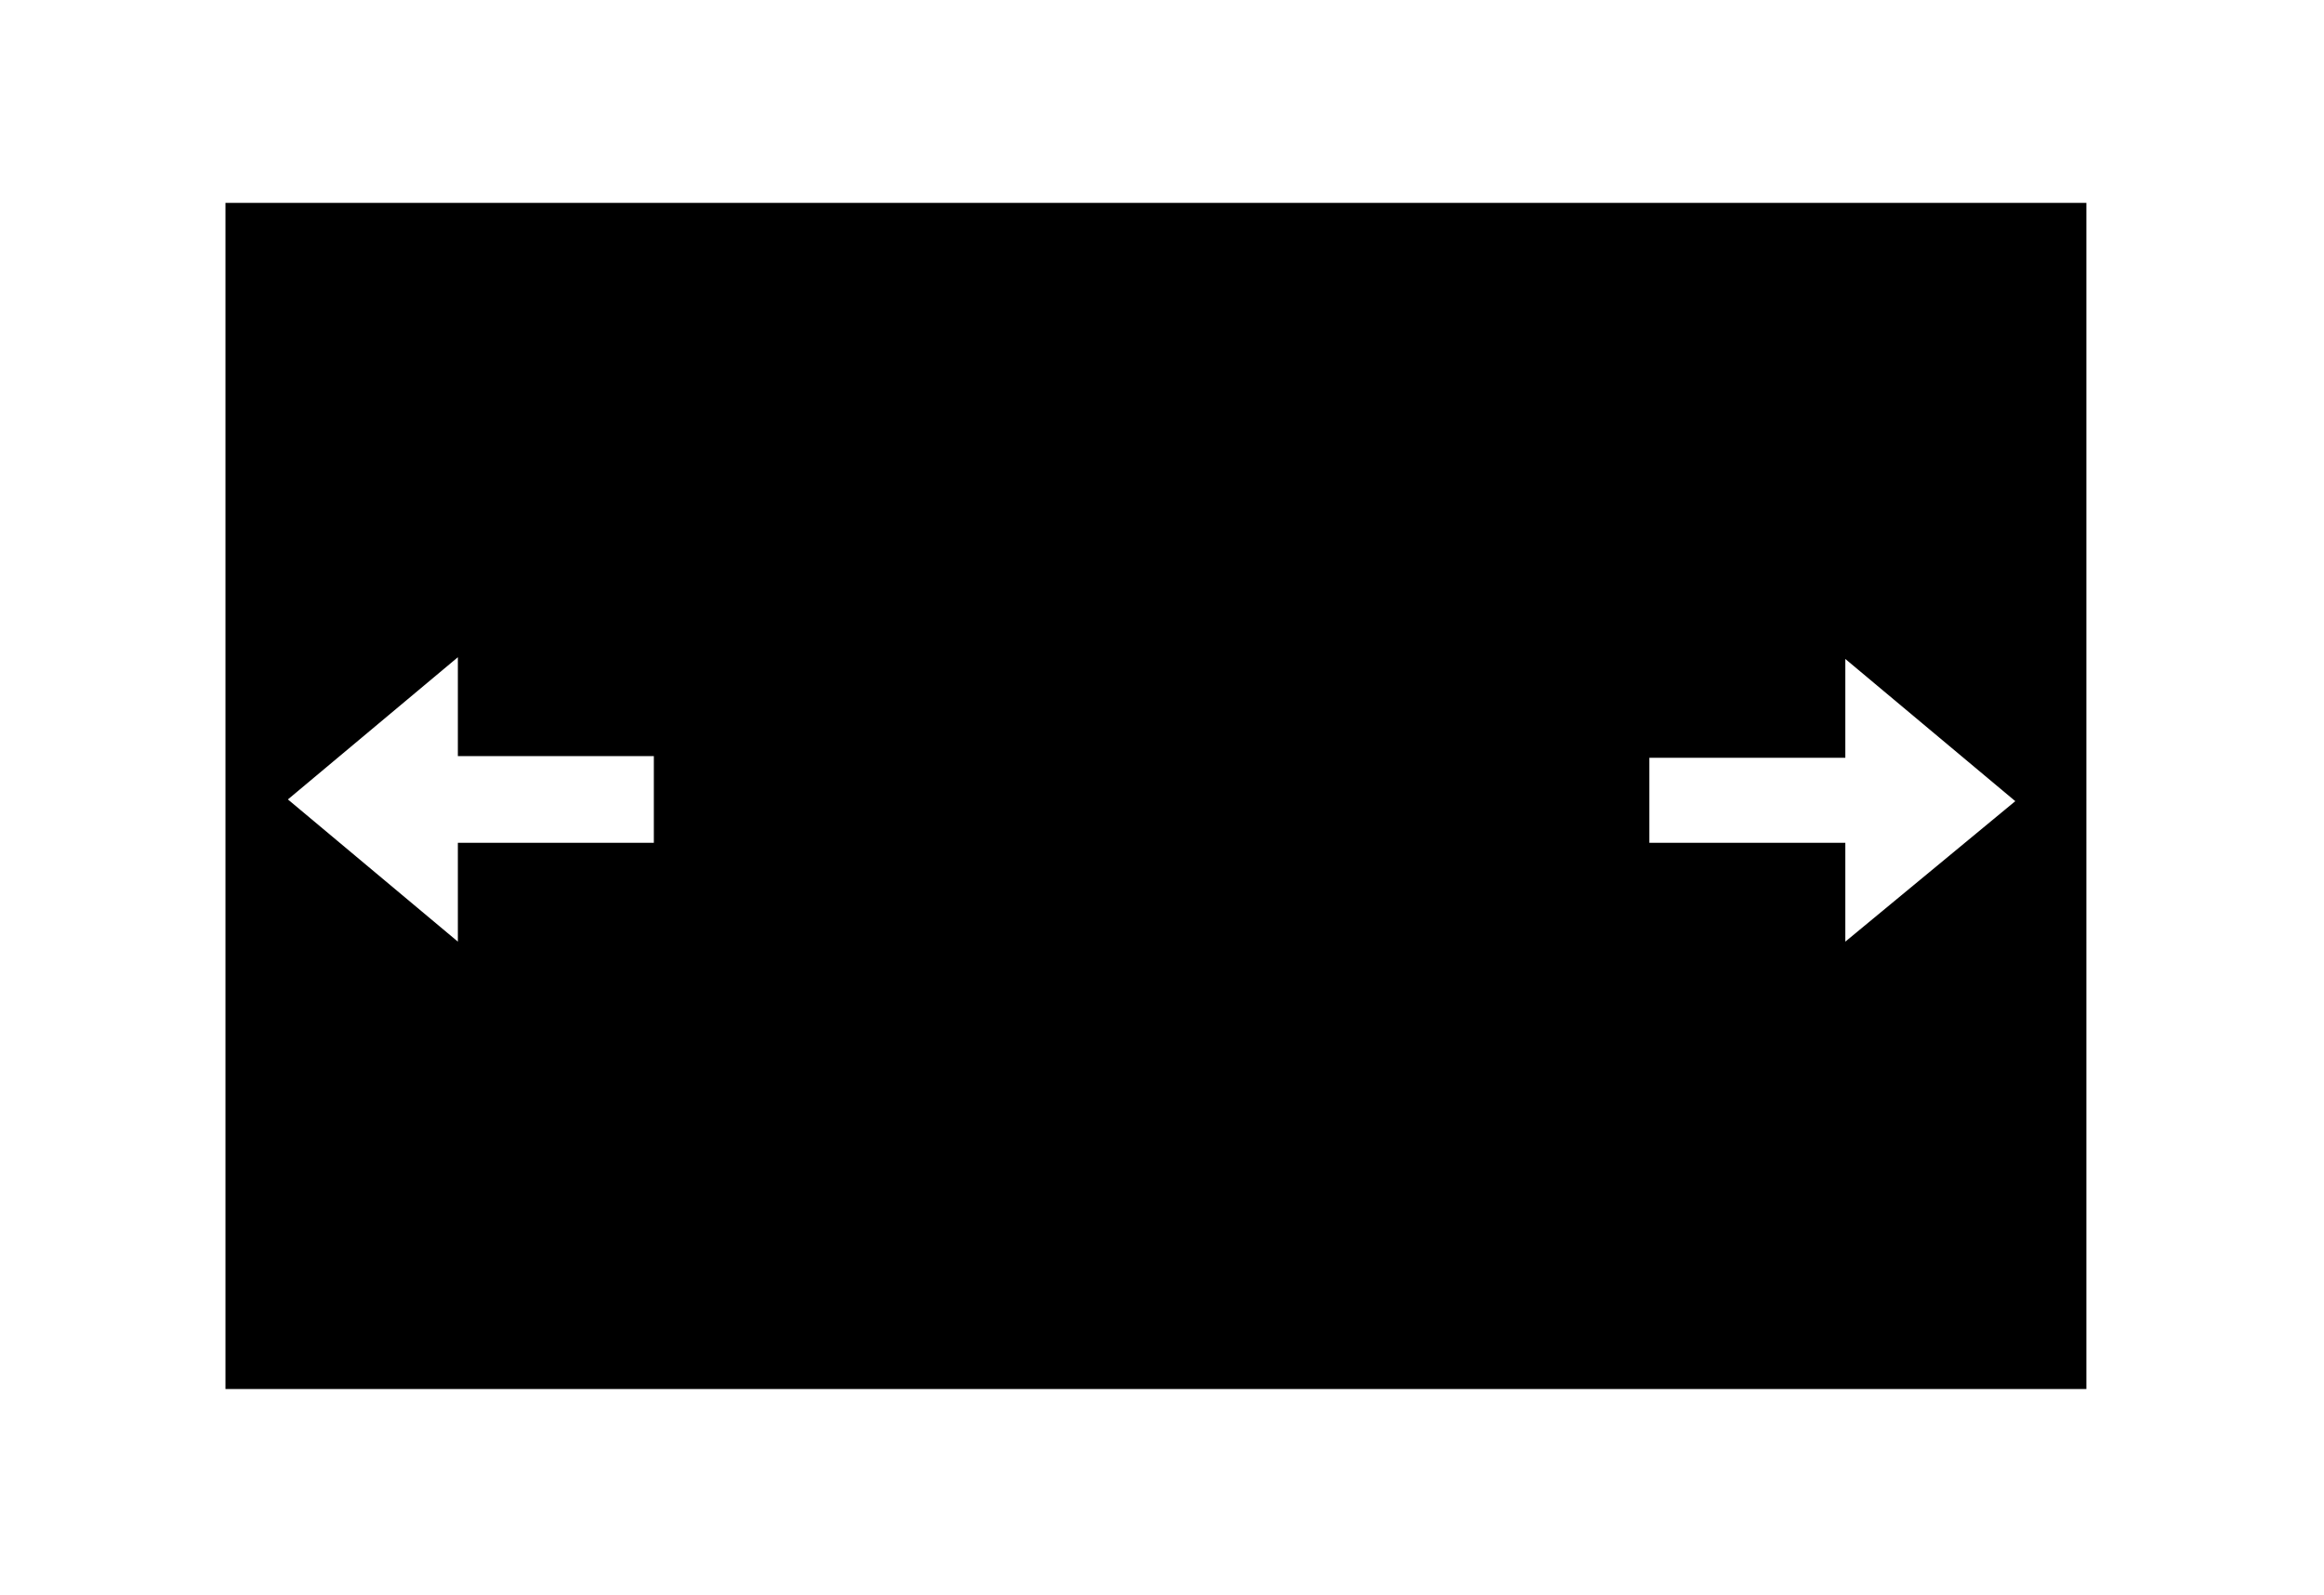 <?xml version="1.0" encoding="utf-8"?>
<!-- Generator: Adobe Illustrator 21.1.0, SVG Export Plug-In . SVG Version: 6.00 Build 0)  -->
<svg version="1.1" id="Layer_1" xmlns="http://www.w3.org/2000/svg" xmlns:xlink="http://www.w3.org/1999/xlink" x="0px" y="0px"
	 viewBox="0 0 134 92" enable-background="new 0 0 134 92" xml:space="preserve">
<path d="M13,11.7v68.4h107.3V11.7H13z M37.7,48.6H26.4v5.7l-9.8-8.2l9.8-8.2v5.7h11.3V48.6z M106.4,54.3v-5.7H95.1v-4.9h11.3V38
	l9.8,8.2L106.4,54.3z"/>
</svg>
